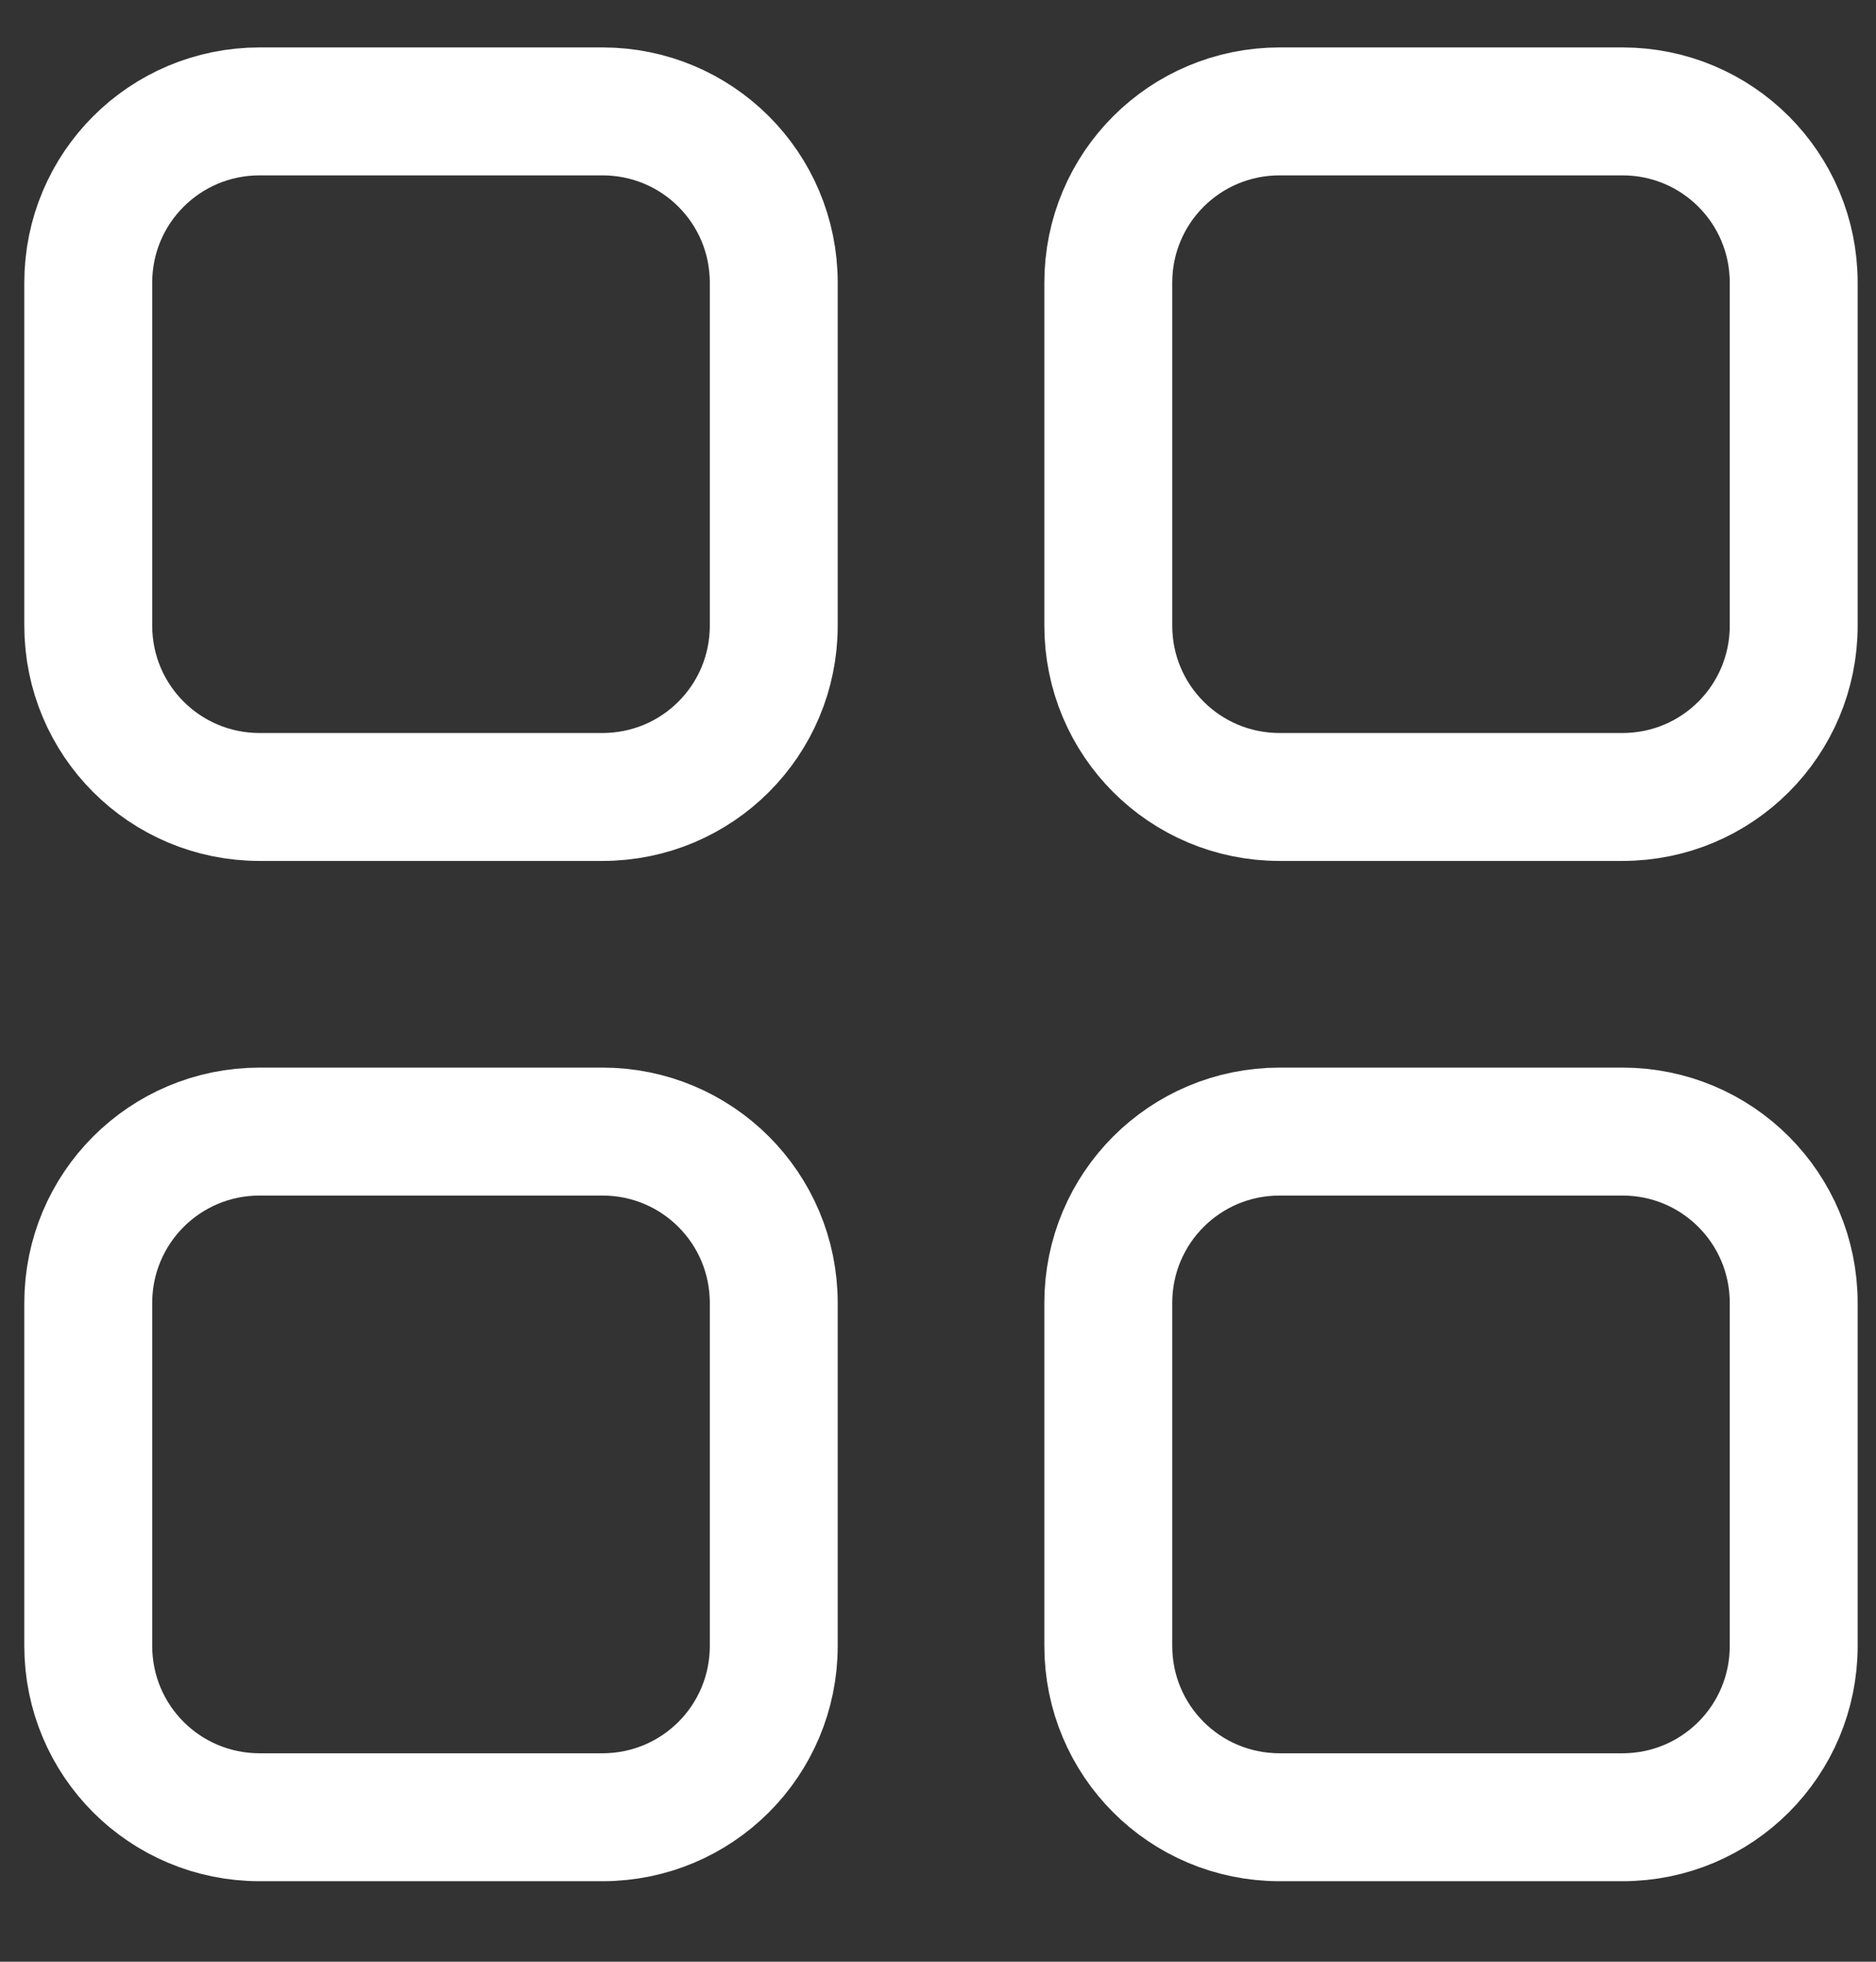 <svg width="22" height="23" viewBox="0 0 22 23" fill="none" xmlns="http://www.w3.org/2000/svg">
<rect x="0" y="0" width="22" height="23" fill="#333333" stroke="none"/>
<path d="M3.045 9.344C1.933 9.344 1.035 8.447 1.035 7.334V3.315C1.035 2.203 1.933 1.306 3.045 1.306H7.064C8.177 1.306 9.074 2.203 9.074 3.315V7.334C9.074 8.447 8.177 9.344 7.064 9.344H3.045Z" stroke="white" stroke-width="1.5" stroke-linecap="round" stroke-linejoin="round"/>
<path d="M15.007 9.344C13.894 9.344 12.997 8.447 12.997 7.334V3.315C12.997 2.203 13.894 1.306 15.007 1.306H19.026C20.138 1.306 21.035 2.203 21.035 3.315V7.334C21.035 8.447 20.138 9.344 19.026 9.344H15.007Z" stroke="white" stroke-width="1.5" stroke-linecap="round" stroke-linejoin="round"/>
<path d="M3.045 21.306C1.933 21.306 1.035 20.409 1.035 19.296V15.277C1.035 14.165 1.933 13.267 3.045 13.267H7.064C8.177 13.267 9.074 14.165 9.074 15.277V19.296C9.074 20.409 8.177 21.306 7.064 21.306H3.045Z" stroke="white" stroke-width="1.5" stroke-linecap="round" stroke-linejoin="round"/>
<path d="M15.007 21.306C13.894 21.306 12.997 20.409 12.997 19.296V15.277C12.997 14.165 13.894 13.267 15.007 13.267H19.026C20.138 13.267 21.035 14.165 21.035 15.277V19.296C21.035 20.409 20.138 21.306 19.026 21.306H15.007Z" stroke="white" stroke-width="1.5" stroke-linecap="round" stroke-linejoin="round"/>
</svg>

